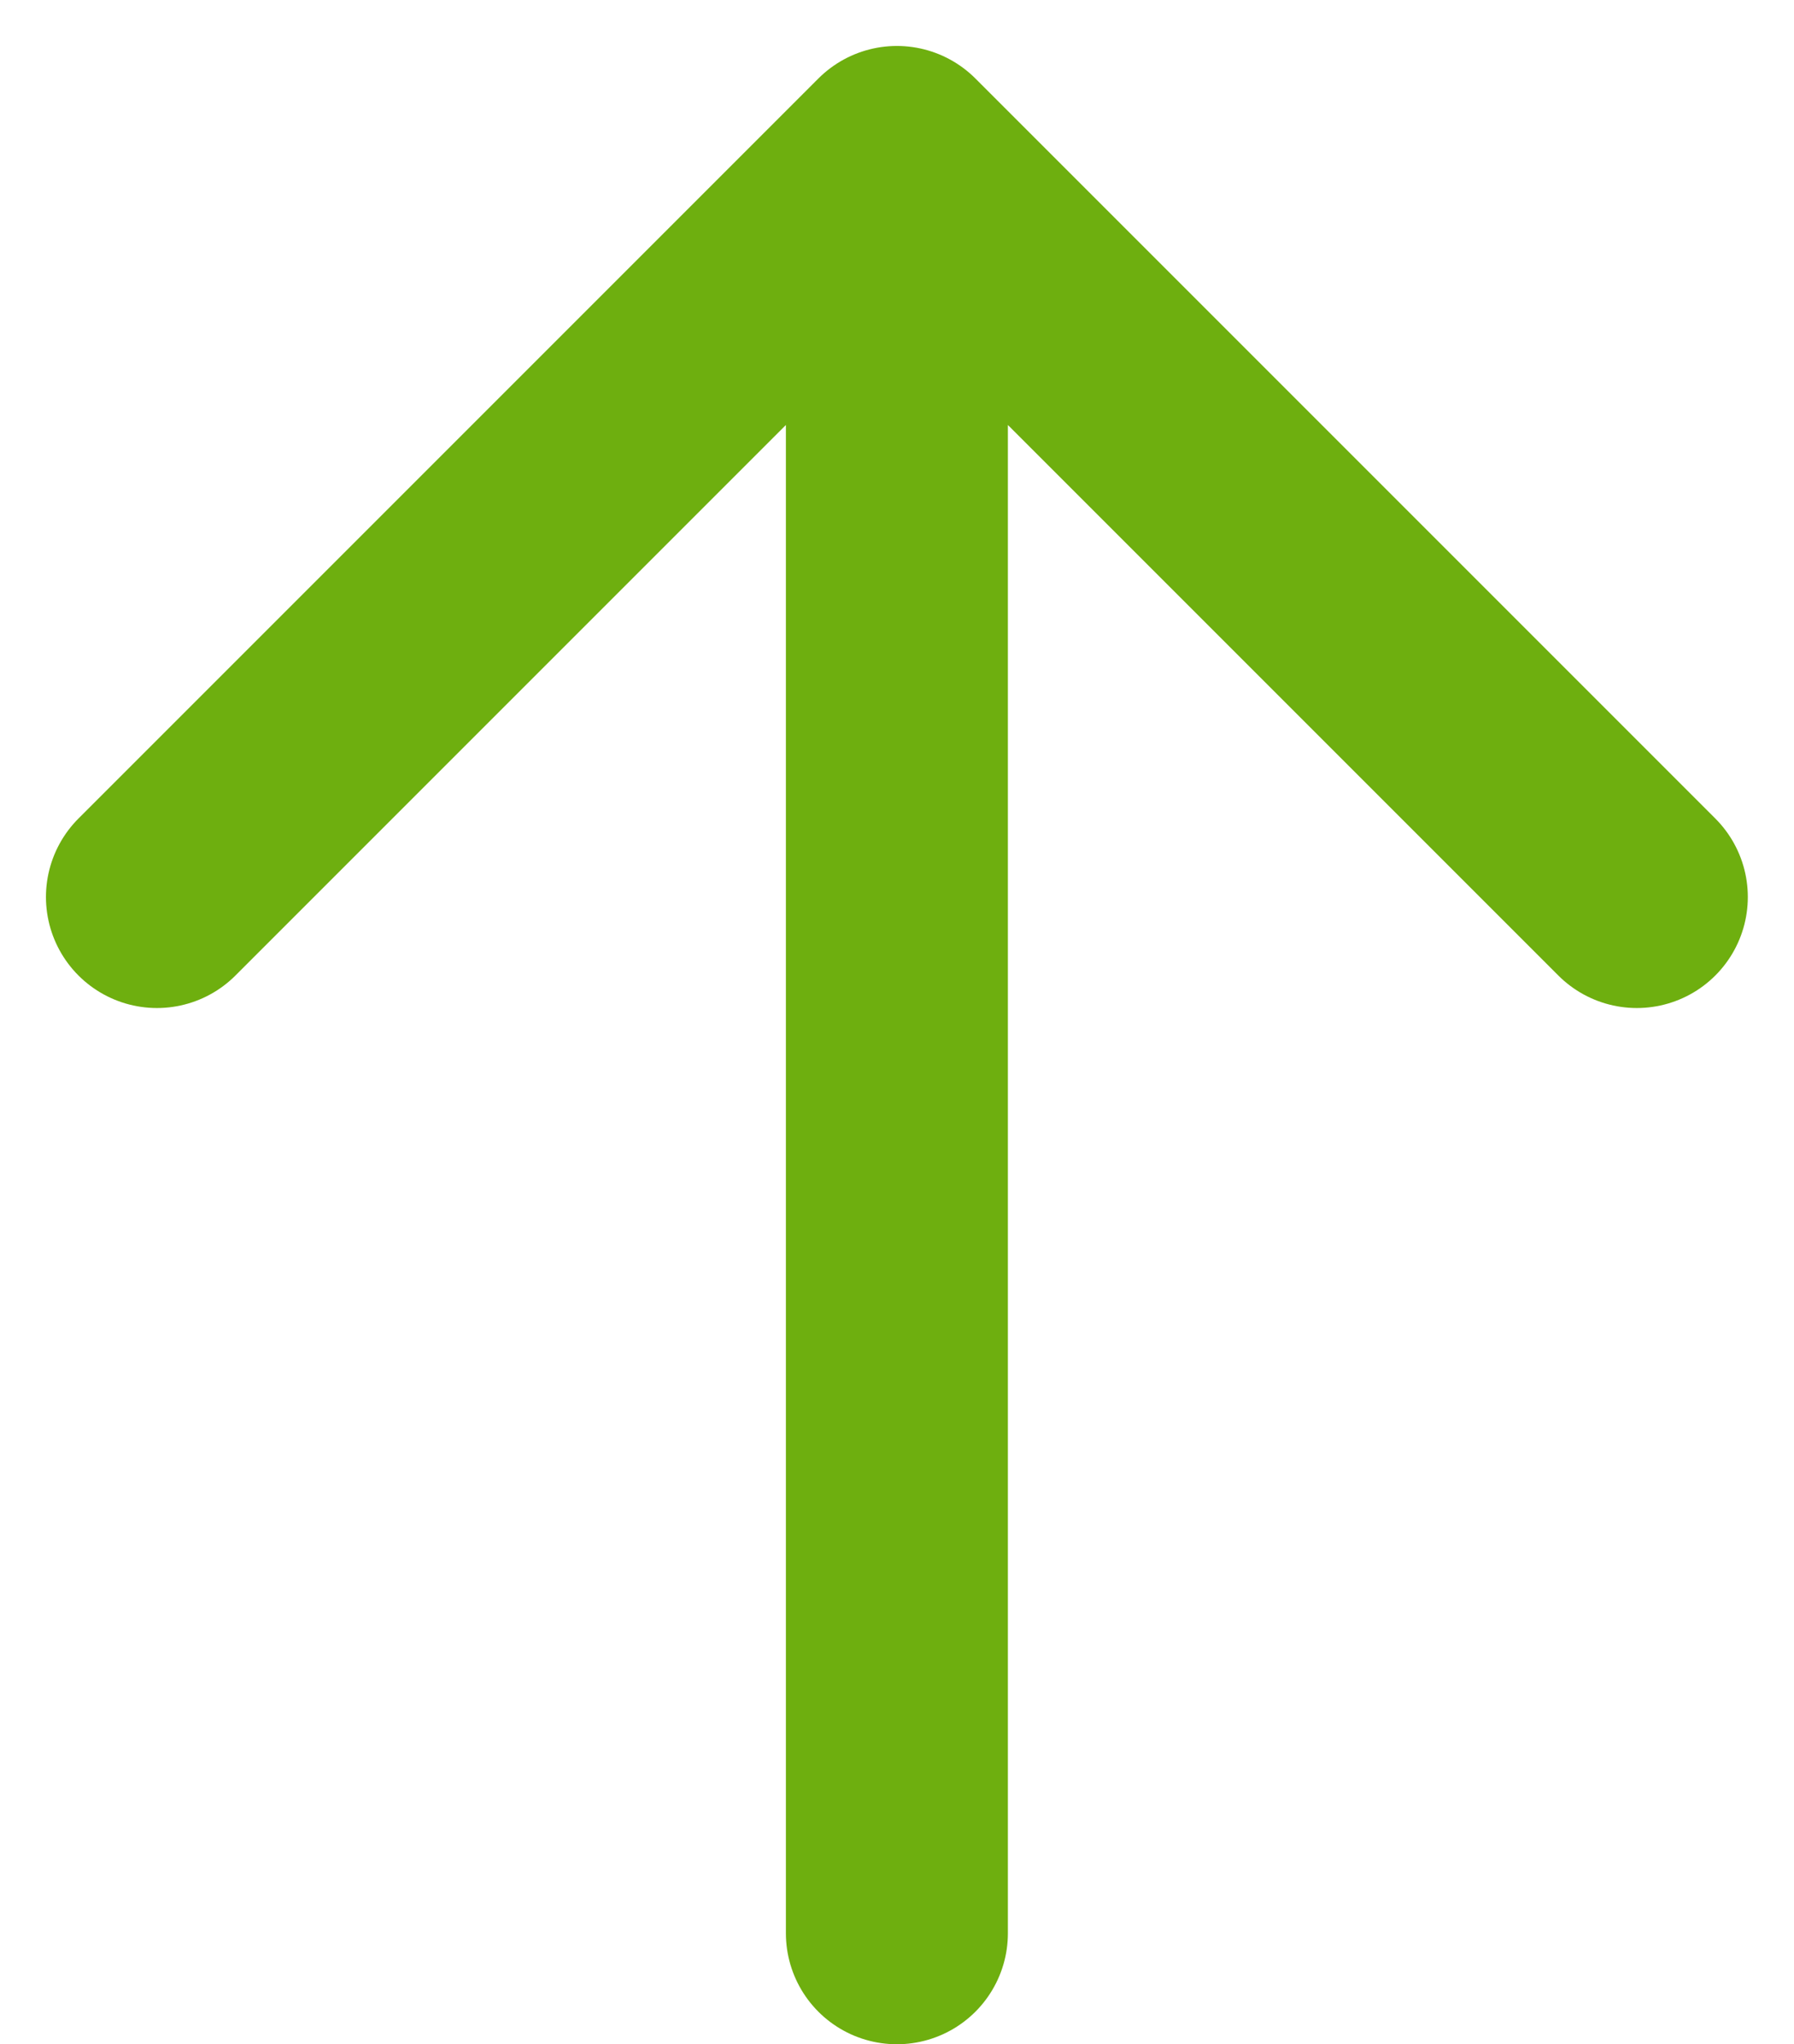 <svg xmlns="http://www.w3.org/2000/svg" width="8.081" height="9.207" viewBox="0 0 8.081 9.207">
  <path id="profit-up" d="M7,9.333,10.333,6m0,0,3.333,3.333M10.333,6v8" transform="translate(-6.293 -5.293)" fill="none" stroke="#6eaf0f" stroke-linecap="round" stroke-linejoin="round" stroke-width="1"/>
</svg>
